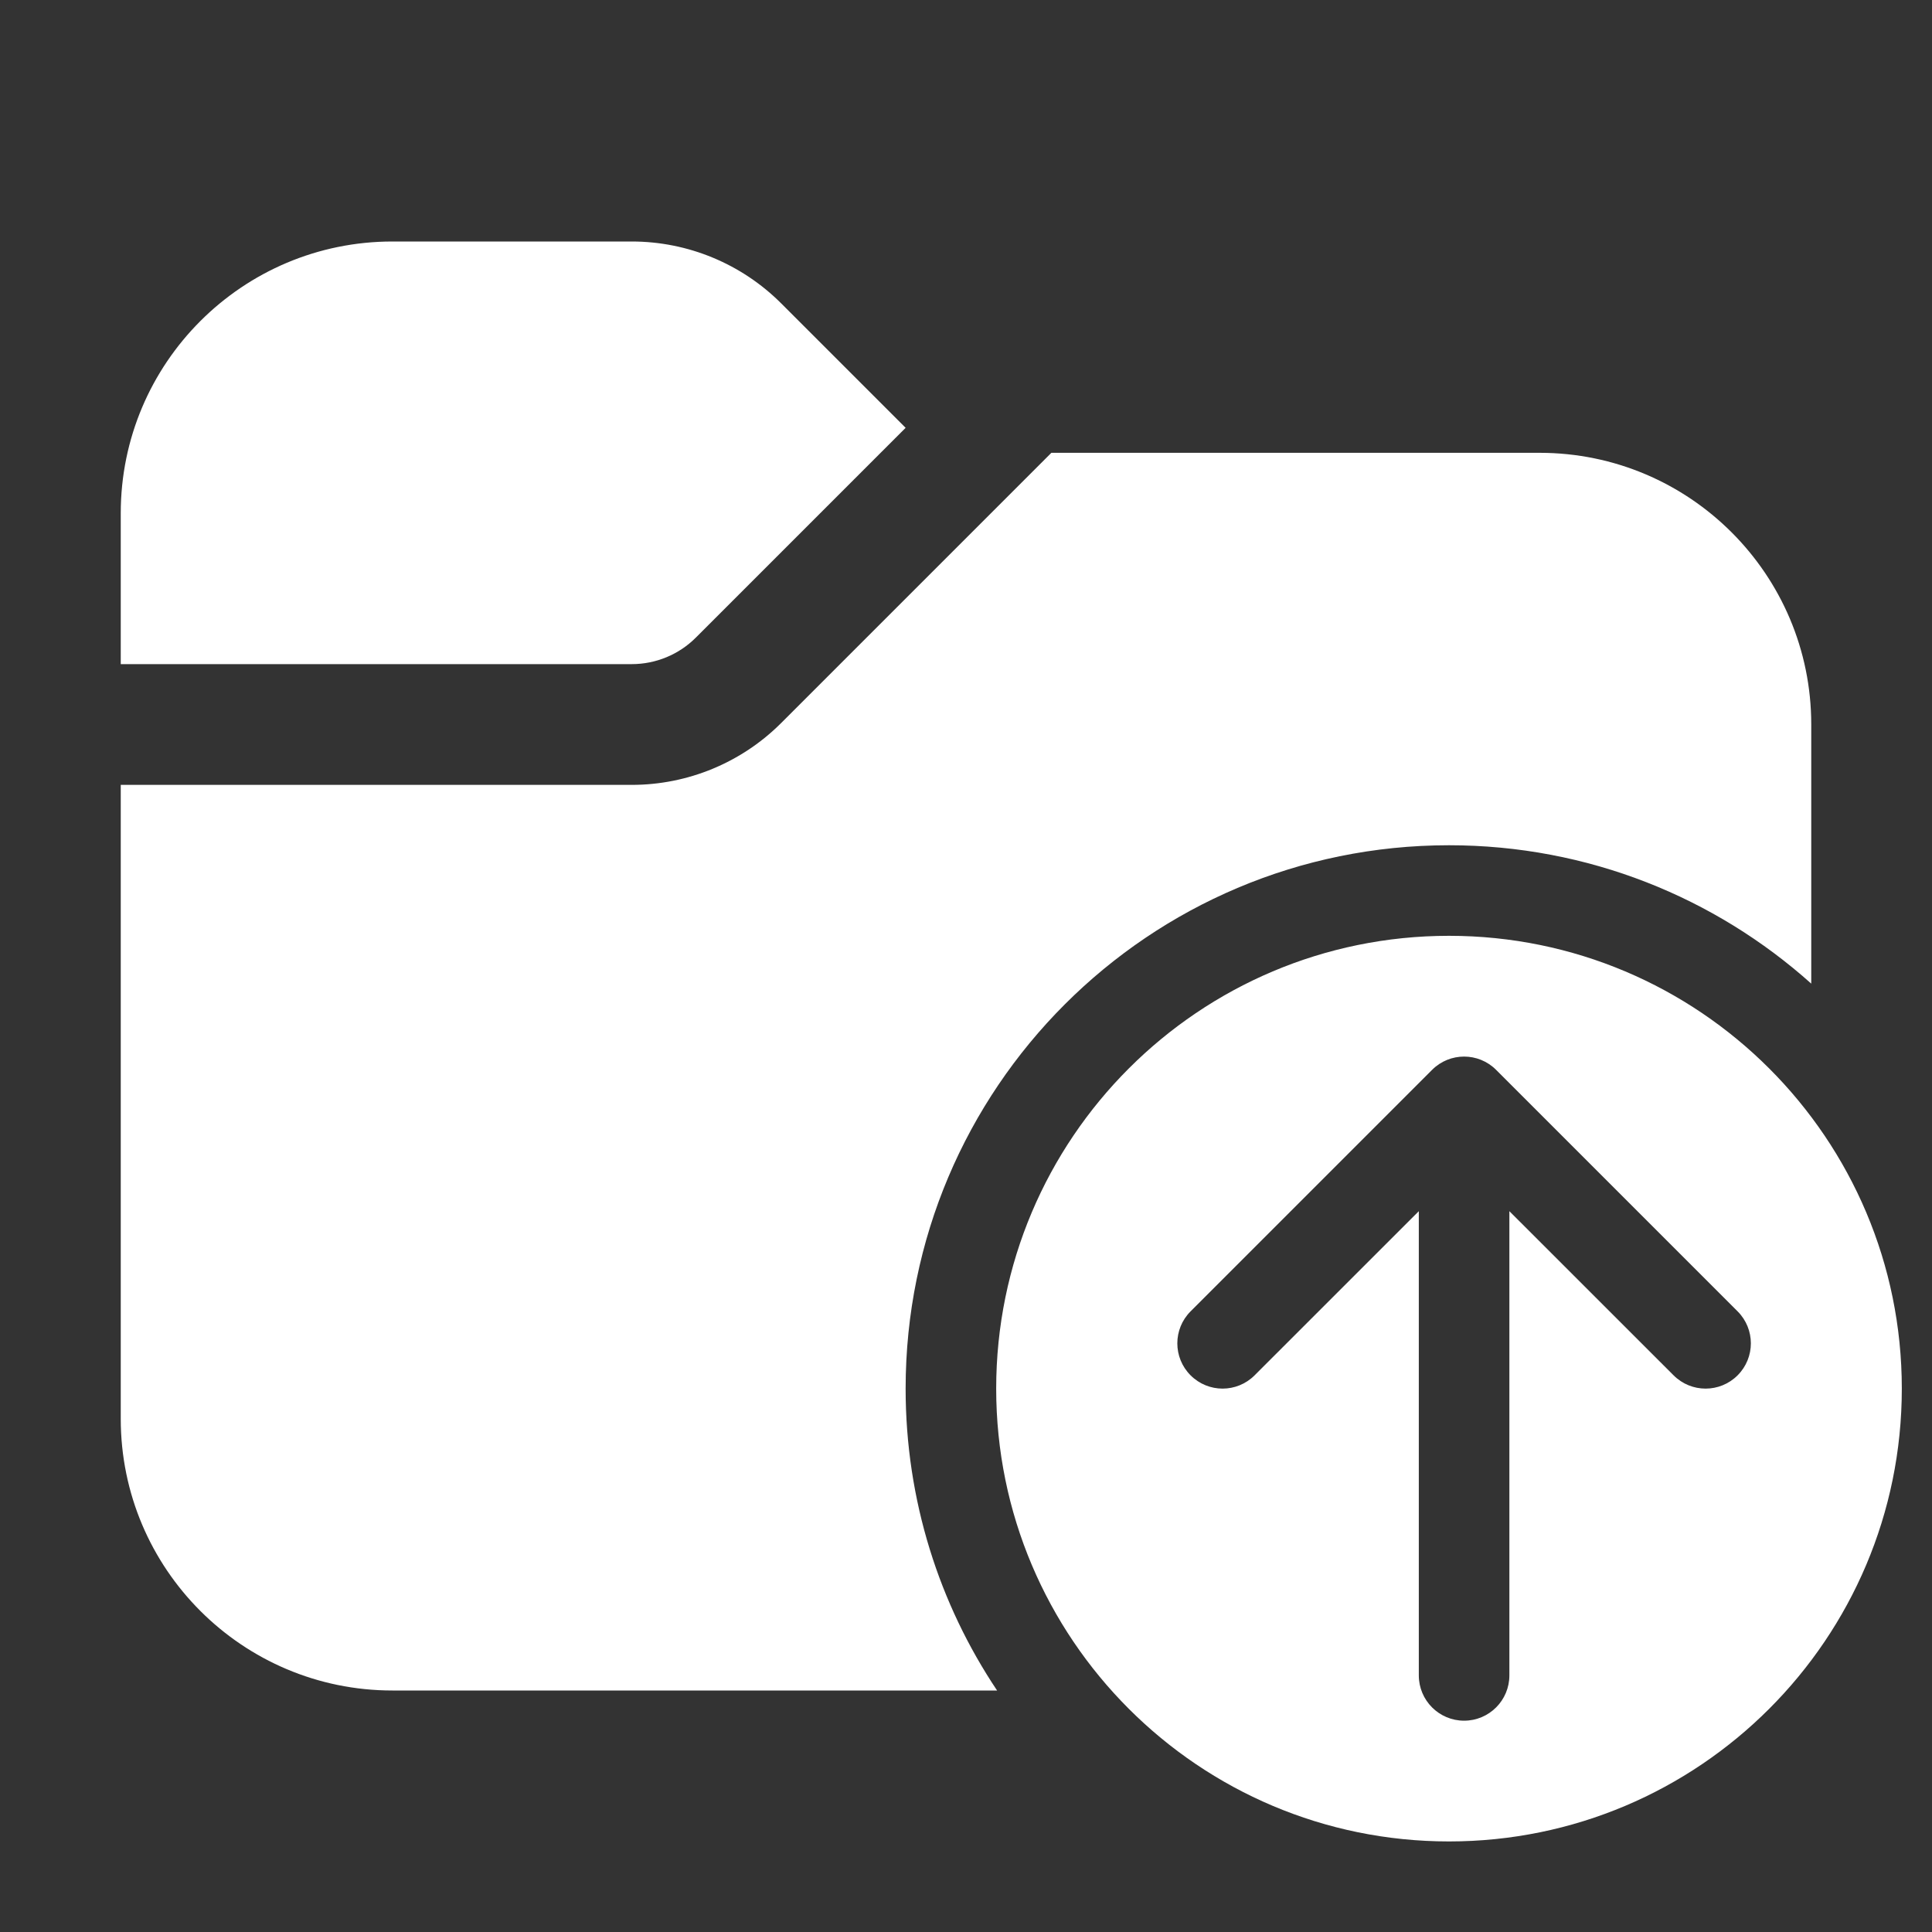 <svg width="32" height="32" viewBox="0 0 32 32" fill="none" xmlns="http://www.w3.org/2000/svg">
<rect x="0" y="0" width="32" height="32" fill="#333333" stroke="none"/>
<path d="M2 8.5C2 6.015 4.015 4 6.5 4H10.464C11.393 4 12.283 4.369 12.939 5.025L15 7.086L11.525 10.561C11.244 10.842 10.862 11 10.464 11H2V8.5ZM2 13V23.5C2 25.985 4.015 28 6.5 28H16.515C15.558 26.57 15 24.85 15 23C15 18.029 19.029 14 24 14C26.305 14 28.408 14.867 30 16.292V12C30 9.515 27.985 7.5 25.5 7.5H17.414L12.939 11.975C12.283 12.631 11.393 13 10.464 13H2ZM31.5 23C31.5 27.142 28.142 30.5 24 30.5C19.858 30.5 16.5 27.142 16.5 23C16.5 18.858 19.858 15.5 24 15.5C28.142 15.5 31.5 18.858 31.5 23ZM25 20.061L27.72 22.78C28.013 23.073 28.487 23.073 28.78 22.78C29.073 22.487 29.073 22.013 28.78 21.72L24.78 17.72C24.487 17.427 24.013 17.427 23.72 17.72L19.72 21.72C19.427 22.013 19.427 22.487 19.72 22.78C20.013 23.073 20.487 23.073 20.78 22.78L23.5 20.061V27.75C23.5 28.164 23.836 28.5 24.25 28.5C24.664 28.5 25 28.164 25 27.75V20.061Z" fill="#ffffff"/>
</svg>
